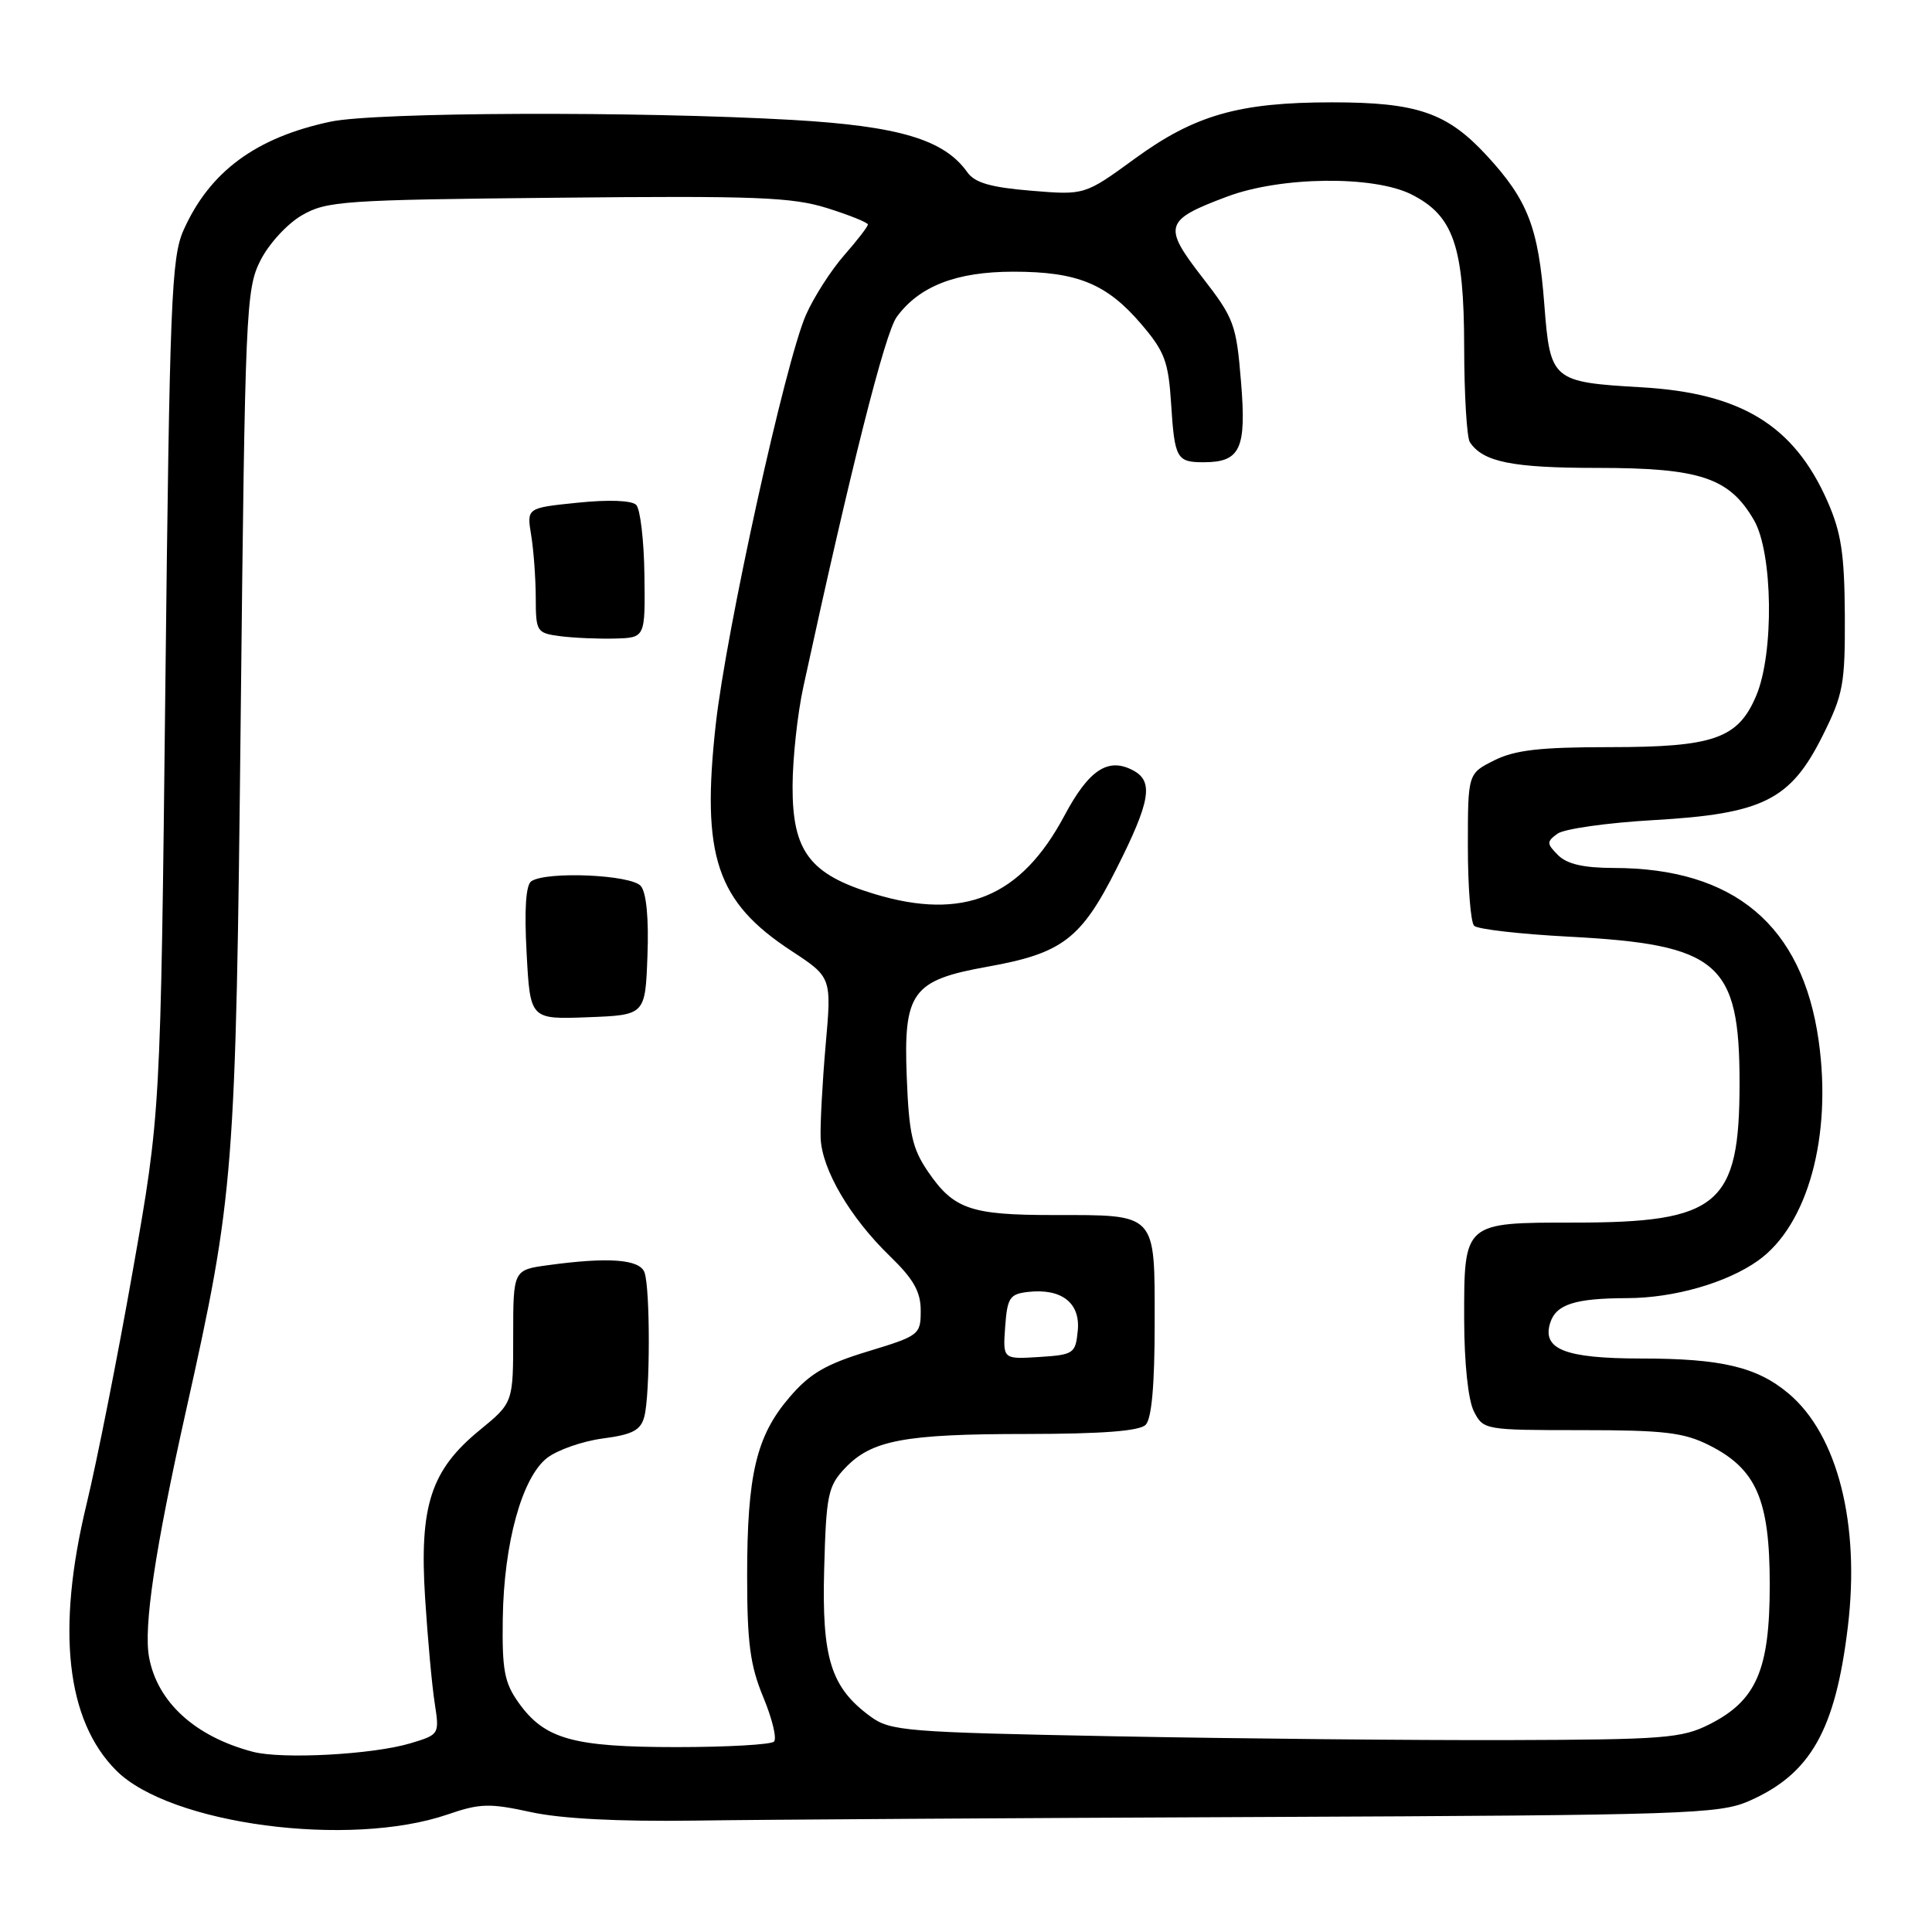 <?xml version="1.0" encoding="UTF-8" standalone="no"?>
<!DOCTYPE svg PUBLIC "-//W3C//DTD SVG 1.1//EN" "http://www.w3.org/Graphics/SVG/1.1/DTD/svg11.dtd" >
<svg xmlns="http://www.w3.org/2000/svg" xmlns:xlink="http://www.w3.org/1999/xlink" version="1.1" viewBox="0 0 256 256">
 <g >
 <path fill="currentColor"
d=" M 59.33 240.42 C 63.59 238.95 64.88 238.92 70.33 240.11 C 74.35 240.99 81.91 241.38 92.00 241.24 C 100.53 241.11 134.50 240.90 167.50 240.76 C 223.40 240.52 227.79 240.37 231.74 238.65 C 239.91 235.07 243.20 229.28 244.85 215.55 C 246.49 201.93 243.49 190.12 237.01 184.66 C 232.82 181.13 228.11 180.01 217.44 180.01 C 207.38 180.00 204.30 178.79 205.41 175.28 C 206.19 172.83 208.69 172.03 215.59 172.01 C 221.80 172.00 228.80 169.99 232.95 167.04 C 239.54 162.35 242.78 150.56 240.98 137.88 C 238.82 122.62 229.79 115.02 213.82 115.01 C 209.84 115.00 207.64 114.50 206.46 113.32 C 204.93 111.79 204.92 111.53 206.37 110.47 C 207.25 109.83 212.97 109.02 219.08 108.67 C 233.60 107.84 237.24 106.03 241.50 97.50 C 244.25 92.00 244.49 90.66 244.45 81.50 C 244.40 73.36 243.97 70.55 242.13 66.38 C 237.70 56.36 230.70 52.08 217.52 51.32 C 205.64 50.63 205.41 50.43 204.63 40.35 C 203.85 30.14 202.45 26.52 197.00 20.61 C 191.76 14.93 187.78 13.56 176.50 13.56 C 164.16 13.56 158.30 15.24 150.36 21.03 C 143.73 25.86 143.73 25.86 136.62 25.27 C 131.28 24.83 129.17 24.22 128.18 22.83 C 125.11 18.49 119.14 16.71 105.00 15.89 C 84.52 14.72 49.83 14.85 43.80 16.12 C 33.90 18.22 27.78 22.74 24.32 30.50 C 22.71 34.12 22.48 39.81 21.91 91.00 C 21.28 147.50 21.28 147.50 17.60 168.35 C 15.58 179.82 12.81 193.77 11.46 199.35 C 7.44 215.97 8.78 227.98 15.41 234.61 C 22.55 241.75 46.31 244.89 59.33 240.42 Z  M 33.50 232.12 C 25.85 230.11 20.84 225.54 19.75 219.58 C 19.01 215.56 20.54 205.32 24.63 187.01 C 31.05 158.25 31.24 155.76 31.90 94.50 C 32.47 41.14 32.59 38.31 34.50 34.53 C 35.61 32.32 38.06 29.65 40.00 28.53 C 43.27 26.63 45.49 26.48 73.87 26.20 C 100.18 25.93 104.96 26.12 109.62 27.58 C 112.58 28.51 115.00 29.49 115.00 29.75 C 115.00 30.02 113.59 31.85 111.86 33.82 C 110.13 35.79 107.85 39.34 106.80 41.71 C 104.08 47.86 96.22 83.56 94.84 96.00 C 92.91 113.45 94.92 119.48 104.87 126.00 C 110.20 129.50 110.20 129.50 109.40 138.50 C 108.97 143.45 108.67 148.98 108.74 150.80 C 108.90 154.96 112.65 161.35 117.92 166.45 C 121.06 169.49 122.00 171.16 122.00 173.67 C 122.00 176.85 121.81 177.00 114.99 179.07 C 109.40 180.77 107.30 182.00 104.60 185.16 C 100.21 190.28 99.00 195.40 99.00 208.81 C 99.00 217.71 99.40 220.69 101.14 224.89 C 102.32 227.73 102.96 230.37 102.56 230.77 C 102.16 231.17 96.36 231.50 89.67 231.50 C 75.91 231.50 72.17 230.45 68.72 225.62 C 66.83 222.97 66.52 221.29 66.62 214.45 C 66.77 204.47 69.16 195.81 72.47 193.20 C 73.83 192.14 77.15 190.97 79.85 190.61 C 83.81 190.09 84.89 189.52 85.37 187.73 C 86.16 184.81 86.17 170.61 85.39 168.58 C 84.73 166.85 80.59 166.55 72.64 167.64 C 68.00 168.27 68.00 168.27 68.00 177.07 C 68.00 185.87 68.00 185.87 63.55 189.51 C 57.08 194.81 55.55 199.53 56.33 211.77 C 56.67 217.12 57.24 223.38 57.60 225.67 C 58.24 229.82 58.22 229.84 54.37 231.00 C 49.39 232.49 37.37 233.14 33.50 232.12 Z  M 85.79 126.66 C 85.98 121.73 85.65 118.29 84.92 117.41 C 83.67 115.90 72.43 115.41 70.40 116.77 C 69.68 117.25 69.46 120.51 69.78 126.29 C 70.25 135.08 70.25 135.08 77.88 134.79 C 85.50 134.50 85.50 134.50 85.79 126.66 Z  M 85.39 76.19 C 85.33 71.62 84.84 67.44 84.30 66.90 C 83.70 66.30 80.63 66.19 76.55 66.61 C 69.79 67.30 69.79 67.30 70.38 70.90 C 70.71 72.88 70.98 76.61 70.99 79.19 C 71.00 83.72 71.11 83.89 74.25 84.30 C 76.04 84.53 79.30 84.67 81.50 84.61 C 85.50 84.50 85.50 84.50 85.39 76.19 Z  M 147.82 230.07 C 119.86 229.53 117.98 229.38 115.32 227.43 C 110.08 223.58 108.88 219.73 109.21 207.83 C 109.47 198.12 109.72 196.92 111.93 194.58 C 115.45 190.83 119.76 190.01 136.05 190.01 C 146.03 190.00 150.98 189.62 151.80 188.80 C 152.60 188.00 153.00 183.54 153.00 175.34 C 153.00 160.60 153.37 161.00 139.61 161.00 C 128.61 161.00 126.38 160.23 122.98 155.27 C 120.89 152.22 120.44 150.24 120.15 142.75 C 119.70 131.45 120.85 129.88 130.87 128.09 C 140.76 126.32 143.26 124.42 147.97 115.05 C 152.44 106.17 152.88 103.54 150.16 102.09 C 146.84 100.31 144.29 101.98 141.04 108.08 C 135.27 118.90 127.67 122.03 115.87 118.46 C 107.30 115.87 104.99 112.83 105.02 104.17 C 105.03 100.50 105.67 94.58 106.45 91.00 C 112.72 62.12 117.26 44.13 118.82 42.00 C 121.80 37.91 126.73 36.00 134.28 36.00 C 142.74 36.00 146.64 37.59 151.20 42.92 C 154.33 46.58 154.82 47.89 155.18 53.51 C 155.64 60.75 155.92 61.25 159.46 61.25 C 164.36 61.25 165.18 59.51 164.44 50.58 C 163.82 42.97 163.52 42.16 159.29 36.72 C 154.04 29.94 154.29 29.16 162.63 26.04 C 169.73 23.38 181.97 23.24 187.00 25.75 C 192.59 28.55 193.99 32.59 194.01 46.00 C 194.02 52.33 194.36 58.00 194.77 58.60 C 196.52 61.22 200.38 62.00 211.68 62.00 C 225.28 62.00 229.16 63.30 232.42 68.94 C 234.92 73.28 235.09 86.55 232.71 92.18 C 230.31 97.87 227.09 99.00 213.30 99.00 C 204.07 99.00 200.74 99.38 198.00 100.75 C 194.50 102.50 194.50 102.50 194.50 112.17 C 194.50 117.49 194.87 122.21 195.33 122.67 C 195.79 123.13 201.41 123.77 207.83 124.11 C 227.74 125.15 230.50 127.52 230.50 143.50 C 230.50 159.68 227.75 162.00 208.60 162.00 C 193.90 162.00 194.00 161.92 194.01 174.82 C 194.02 180.61 194.54 185.50 195.29 187.00 C 196.55 189.47 196.70 189.50 209.53 189.50 C 220.51 189.50 223.11 189.81 226.47 191.50 C 232.74 194.65 234.50 198.72 234.50 210.00 C 234.50 221.28 232.74 225.35 226.47 228.50 C 222.87 230.32 220.43 230.51 200.00 230.57 C 187.62 230.61 164.14 230.38 147.82 230.07 Z  M 133.19 175.81 C 133.47 171.96 133.79 171.47 136.20 171.19 C 140.65 170.68 143.17 172.63 142.81 176.32 C 142.51 179.36 142.29 179.51 137.69 179.81 C 132.88 180.11 132.88 180.11 133.19 175.81 Z "/>
</g>
</svg>